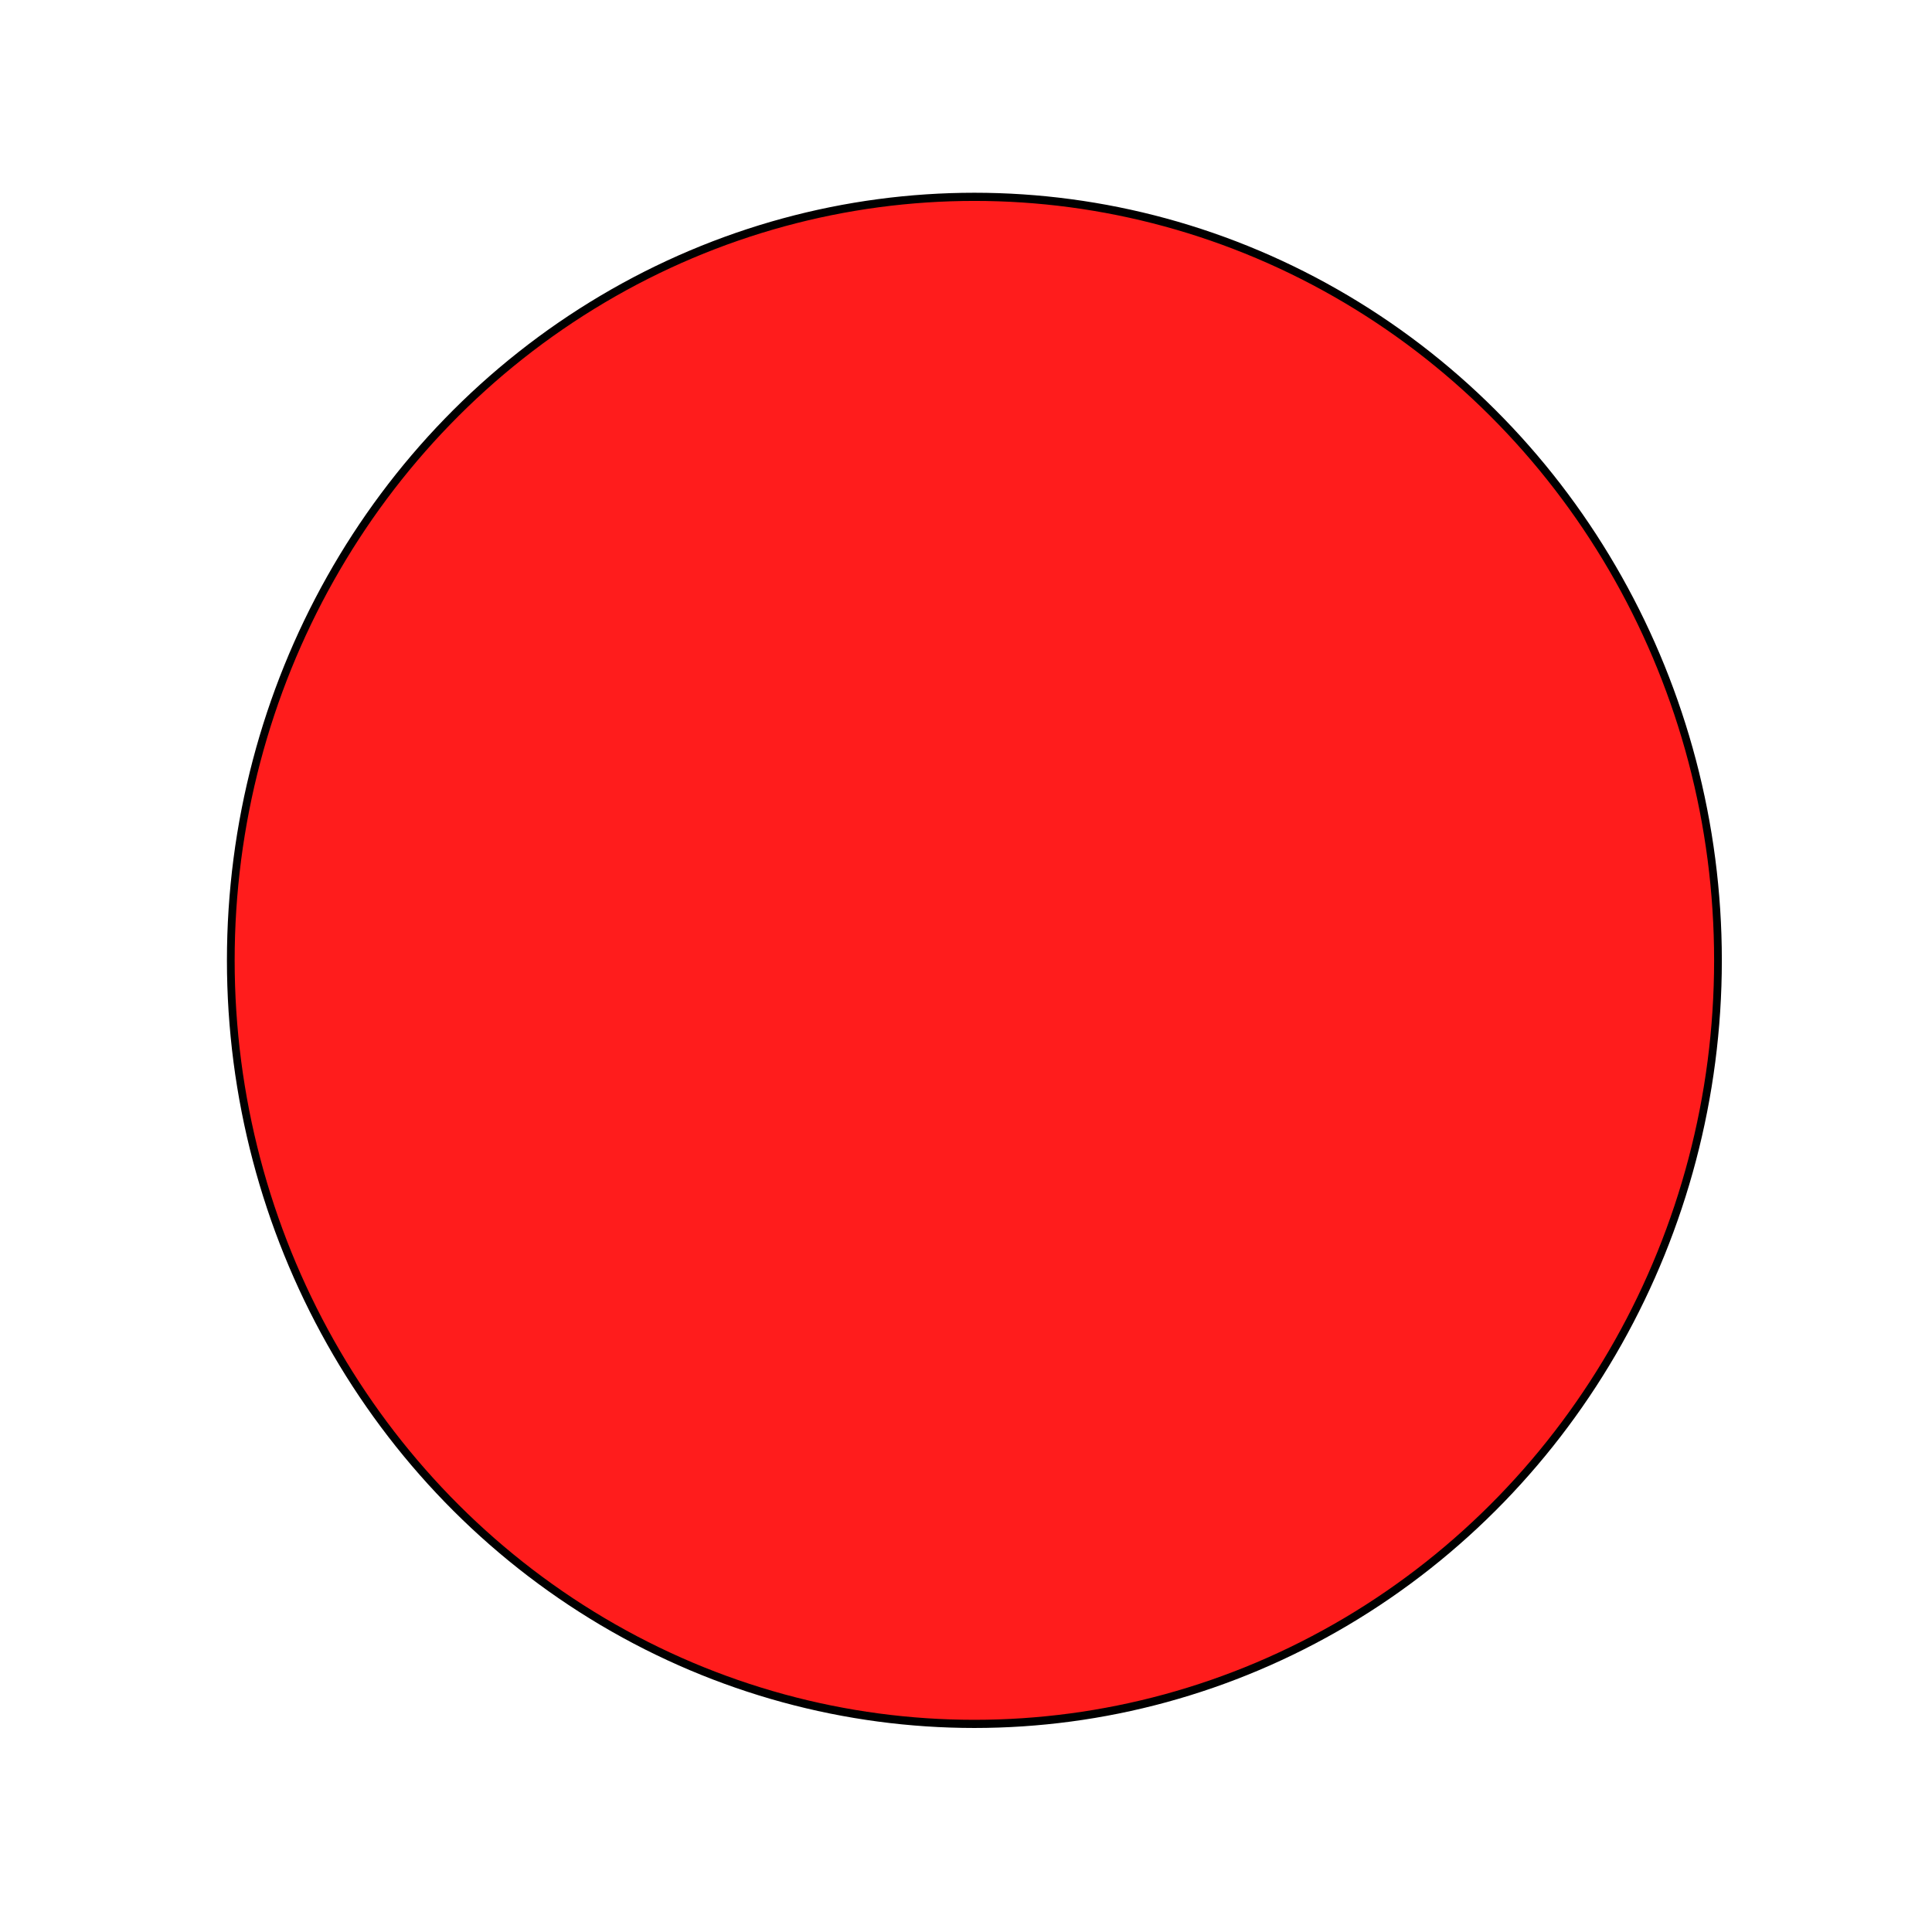 <?xml version="1.0" encoding="UTF-8" standalone="no"?>
<!-- Created with Inkscape (http://www.inkscape.org/) -->

<svg
   xmlns:dc="http://purl.org/dc/elements/1.1/"
   xmlns:cc="http://creativecommons.org/ns#"
   xmlns:rdf="http://www.w3.org/1999/02/22-rdf-syntax-ns#"
   xmlns:svg="http://www.w3.org/2000/svg"
   xmlns="http://www.w3.org/2000/svg"
   xmlns:sodipodi="http://sodipodi.sourceforge.net/DTD/sodipodi-0.dtd"
   xmlns:inkscape="http://www.inkscape.org/namespaces/inkscape"
   width="84"
   height="84"
   viewBox="0 0 22.225 22.225"
   version="1.1"
   id="svg1557"
   inkscape:version="0.92.4 (5da689c313, 2019-01-14)"
   sodipodi:docname="rnd-red.svg">
  <defs
     id="defs1551">
    <filter
       inkscape:collect="always"
       style="color-interpolation-filters:sRGB"
       id="filter1446-8"
       x="-0.118"
       width="1.237"
       y="-0.122"
       height="1.243">
      <feGaussianBlur
         inkscape:collect="always"
         stdDeviation="0.949"
         id="feGaussianBlur1448-0" />
    </filter>
  </defs>
  <sodipodi:namedview
     id="base"
     pagecolor="#ffffff"
     bordercolor="#666666"
     borderopacity="1.0"
     inkscape:pageopacity="0.0"
     inkscape:pageshadow="2"
     inkscape:zoom="4.5463506"
     inkscape:cx="16.671678"
     inkscape:cy="13.573685"
     inkscape:document-units="mm"
     inkscape:current-layer="layer1"
     showgrid="false"
     units="px"
     inkscape:window-width="1920"
     inkscape:window-height="974"
     inkscape:window-x="-11"
     inkscape:window-y="-11"
     inkscape:window-maximized="1" />
  <g
     inkscape:label="Layer 1"
     inkscape:groupmode="layer"
     id="layer1"
     transform="translate(0,-274.775)">
    <ellipse
       style="opacity:1;fill:#ff1c1c;fill-opacity:1;stroke:#000000;stroke-width:0.1;stroke-linejoin:round;stroke-miterlimit:4;stroke-dasharray:none;stroke-opacity:1;filter:url(#filter1446-8)"
       id="path826-1"
       cx="78.577"
       cy="156.416"
       rx="9.622"
       ry="9.354"
       transform="matrix(0.889,0,0,0.939,-58.646,138.948)" />
  </g>
</svg>
